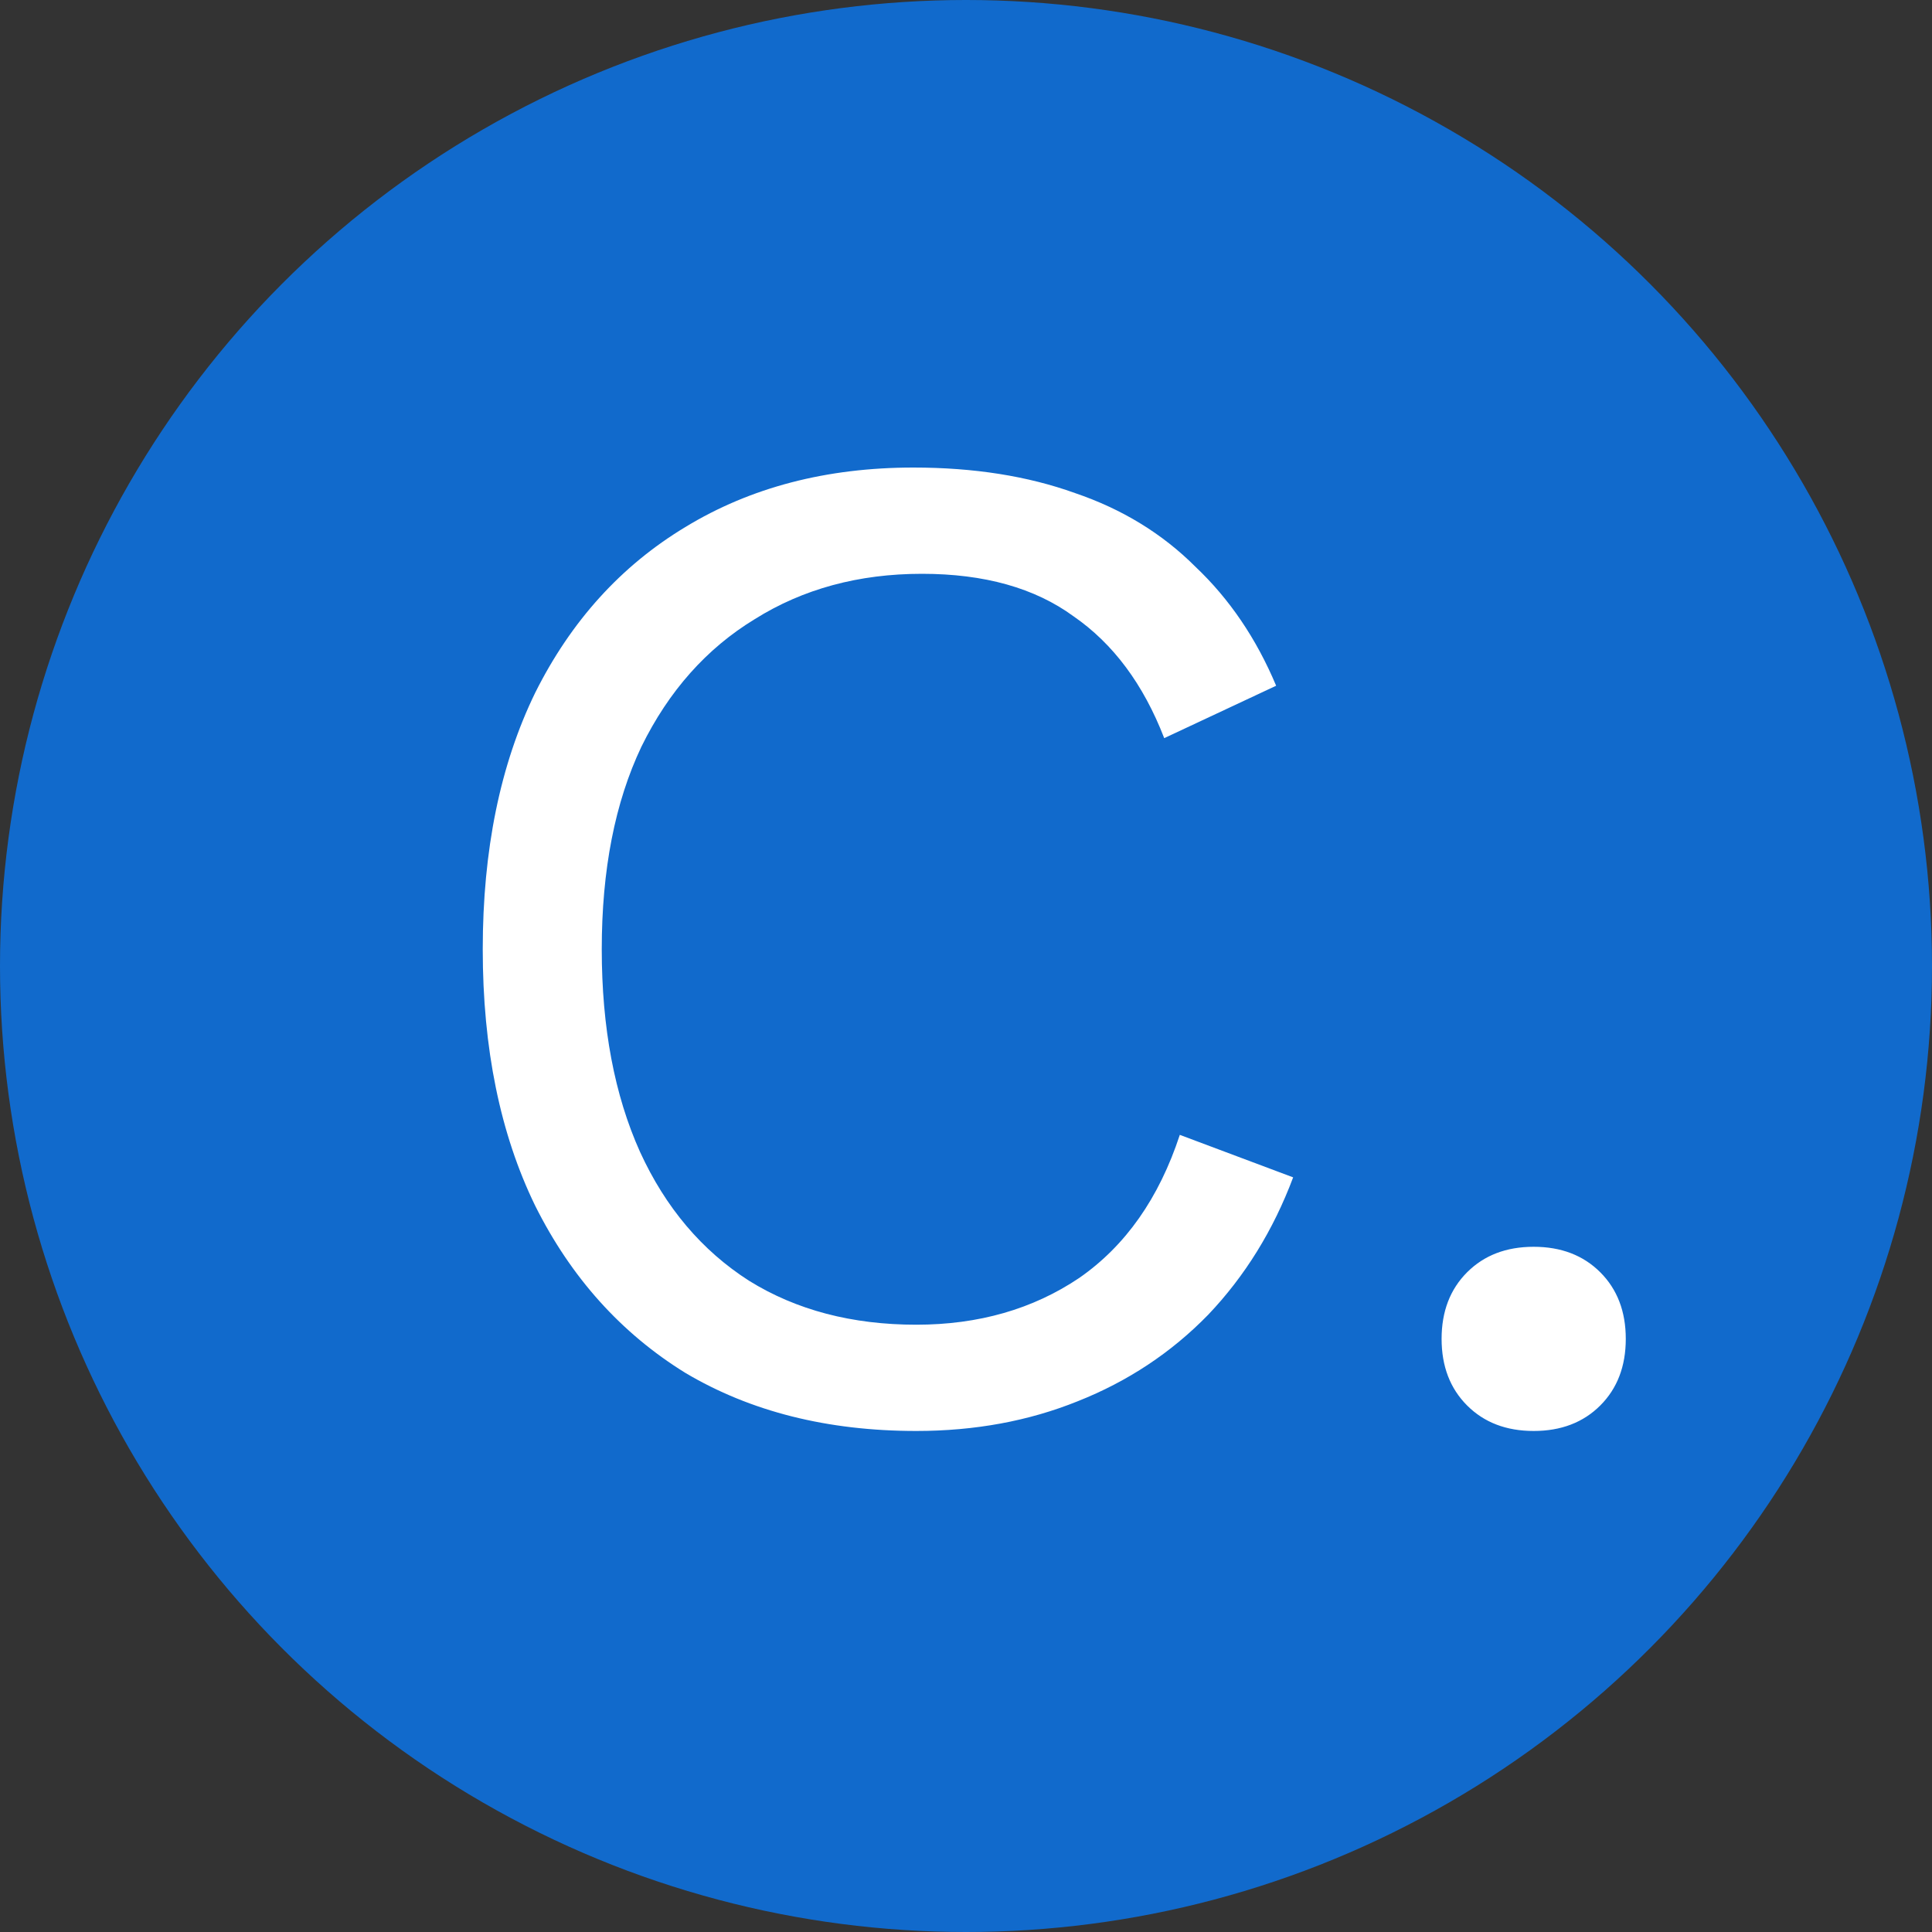 <svg width="30" height="30" viewBox="0 0 30 30" fill="none" xmlns="http://www.w3.org/2000/svg">
<rect x="0" y="0" width="30" height="30" fill="#333333" stroke="none"/>
<circle cx="15" cy="15" r="15" fill="#116ACC"/>
<path d="M20.08 18.282C19.772 19.103 19.332 19.815 18.76 20.416C18.188 21.003 17.513 21.45 16.736 21.758C15.973 22.066 15.137 22.22 14.228 22.22C12.849 22.22 11.654 21.919 10.642 21.318C9.645 20.702 8.867 19.837 8.31 18.722C7.767 17.607 7.496 16.28 7.496 14.74C7.496 13.2 7.767 11.873 8.31 10.758C8.867 9.643 9.645 8.785 10.642 8.184C11.654 7.568 12.835 7.26 14.184 7.26C15.123 7.26 15.959 7.392 16.692 7.656C17.425 7.905 18.049 8.287 18.562 8.8C19.09 9.299 19.508 9.915 19.816 10.648L18.078 11.462C17.755 10.626 17.286 9.995 16.67 9.57C16.069 9.13 15.284 8.91 14.316 8.91C13.333 8.91 12.468 9.145 11.72 9.614C10.972 10.069 10.385 10.729 9.96 11.594C9.549 12.459 9.344 13.508 9.344 14.74C9.344 15.957 9.542 17.006 9.938 17.886C10.334 18.751 10.899 19.419 11.632 19.888C12.365 20.343 13.231 20.57 14.228 20.57C15.196 20.57 16.039 20.328 16.758 19.844C17.477 19.345 17.997 18.605 18.32 17.622L20.08 18.282ZM23.815 19.36C24.24 19.36 24.585 19.492 24.849 19.756C25.113 20.02 25.245 20.365 25.245 20.79C25.245 21.215 25.113 21.56 24.849 21.824C24.585 22.088 24.24 22.22 23.815 22.22C23.389 22.22 23.045 22.088 22.781 21.824C22.517 21.56 22.385 21.215 22.385 20.79C22.385 20.365 22.517 20.02 22.781 19.756C23.045 19.492 23.389 19.36 23.815 19.36Z" fill="white"/>
</svg>
